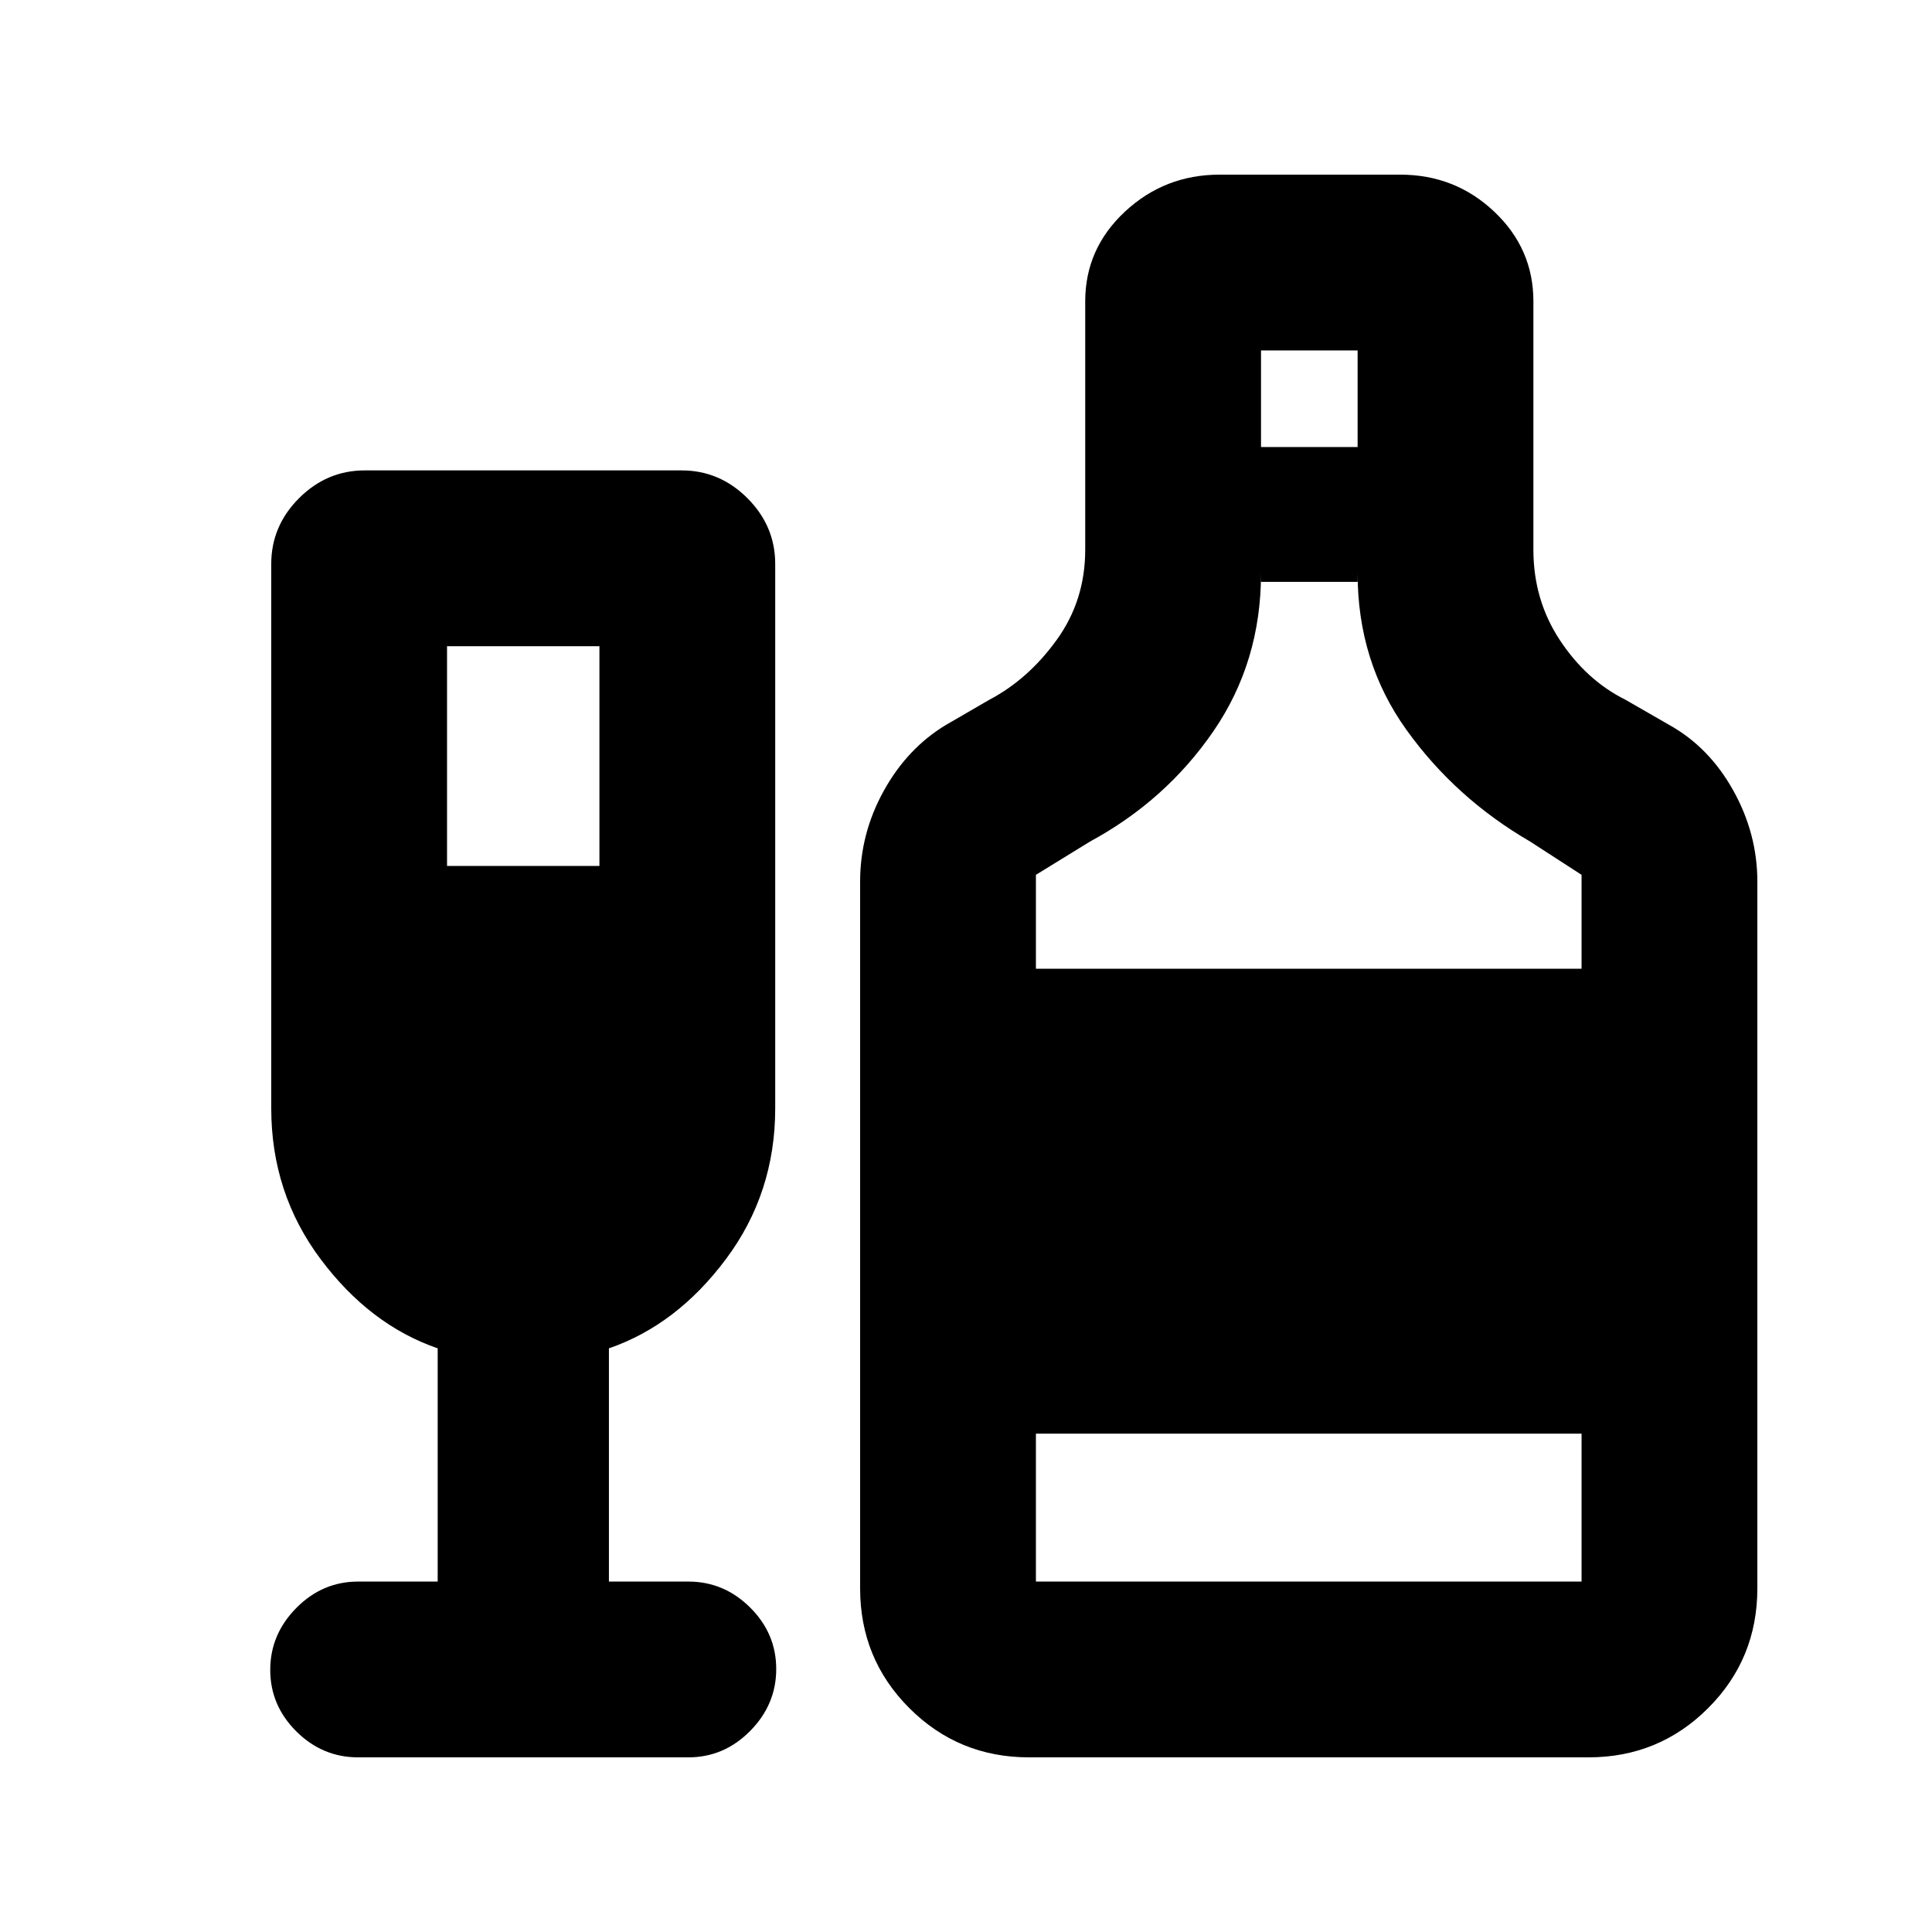 <svg xmlns="http://www.w3.org/2000/svg" height="20" viewBox="0 -960 960 960" width="20"><path d="M217.48-174.13v-115.89q-33.74-11.63-58.22-44.39-24.48-32.76-24.48-74.86v-270.49q0-18.89 13.81-32.69 13.81-13.81 32.69-13.81H338.7q18.88 0 32.69 13.81 13.81 13.8 13.81 32.69v270.49q0 42.1-24.45 74.86t-58.18 44.39v115.89h39.45q17.76 0 30.72 12.9 12.96 12.9 12.96 30.56 0 17.67-12.96 30.78t-30.72 13.11H177.96q-17.76 0-30.72-12.9-12.96-12.9-12.96-30.57 0-17.66 12.96-30.77t30.72-13.11h39.52Zm4.65-355.59h75.72v-109.19h-75.72v109.19ZM511.35-86.78q-35.05 0-59.5-24.46-24.46-24.45-24.46-59.5v-351.17q0-23.89 11.72-45.08 11.72-21.19 30.85-32.75l21.65-12.56q19.37-10.2 33.5-29.8 14.13-19.6 14.13-44.73v-123.43q0-26.18 19.73-44.57 19.74-18.39 47.05-18.39h89.7q27.31 0 46.76 18.39 19.46 18.39 19.46 44.57v123.43q0 25 13.18 44.95 13.19 19.94 32.56 29.58l21.84 12.56q19.7 10.99 31.7 32.46 12 21.48 12 45.37v351.17q0 35.05-24.46 59.5-24.45 24.46-59.5 24.46H511.35Zm115.24-651.09h48v-48h-48v48ZM514.74-478.63h271.13v-46.67l-25.54-16.53q-37.05-21.52-61.39-55.4-24.35-33.88-24.35-77.86v4.22h-48v-4.22q0 43.98-23.65 78.43-23.66 34.44-61.33 54.83l-26.87 16.53v46.67Zm0 304.5h271.13v-73.5H514.74v73.5Z"/></svg>